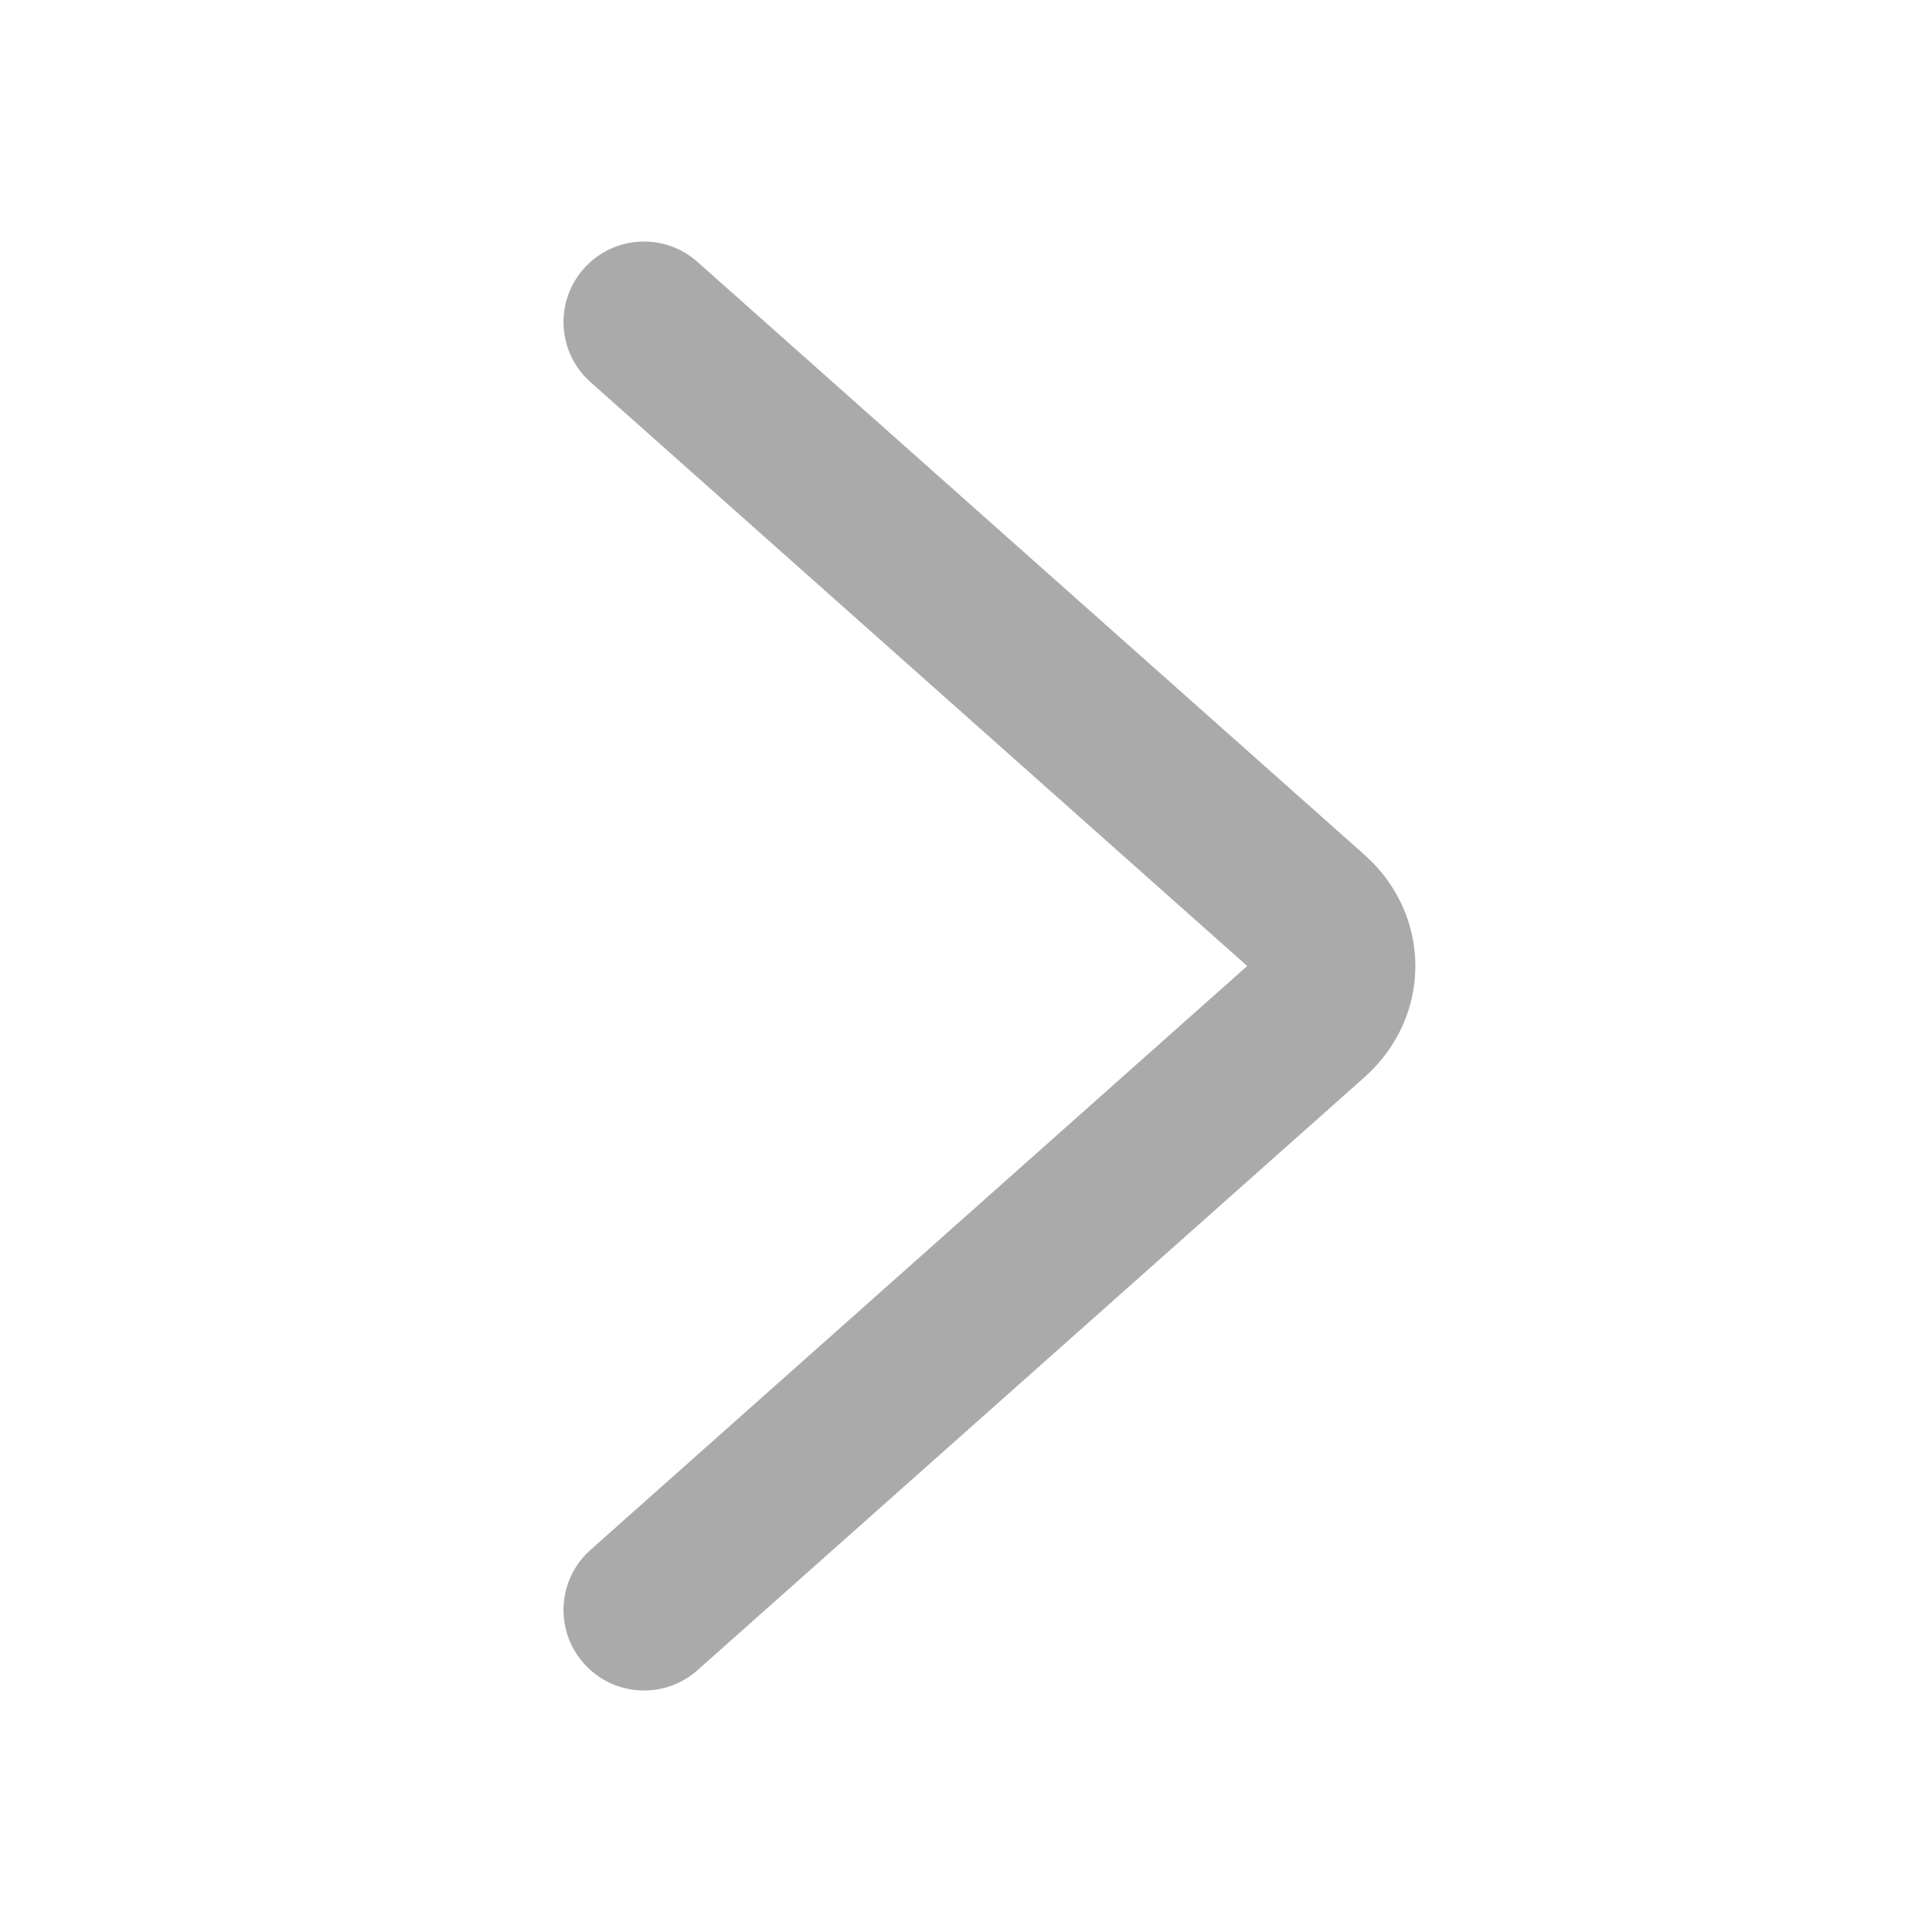 <svg xmlns="http://www.w3.org/2000/svg" width="20" height="20" viewBox="0 0 20 20" fill="none">
  <path fill-rule="evenodd" clip-rule="evenodd" d="M6.044 2.78C6.35 2.436 6.876 2.405 7.22 2.711L14.132 8.855C14.825 9.478 14.825 10.522 14.132 11.145L14.129 11.148L7.22 17.29C6.876 17.595 6.35 17.564 6.044 17.22C5.738 16.876 5.769 16.35 6.113 16.044L12.911 10L6.113 3.956C5.769 3.65 5.738 3.124 6.044 2.78Z" fill="#AAAAAA"/>
</svg>